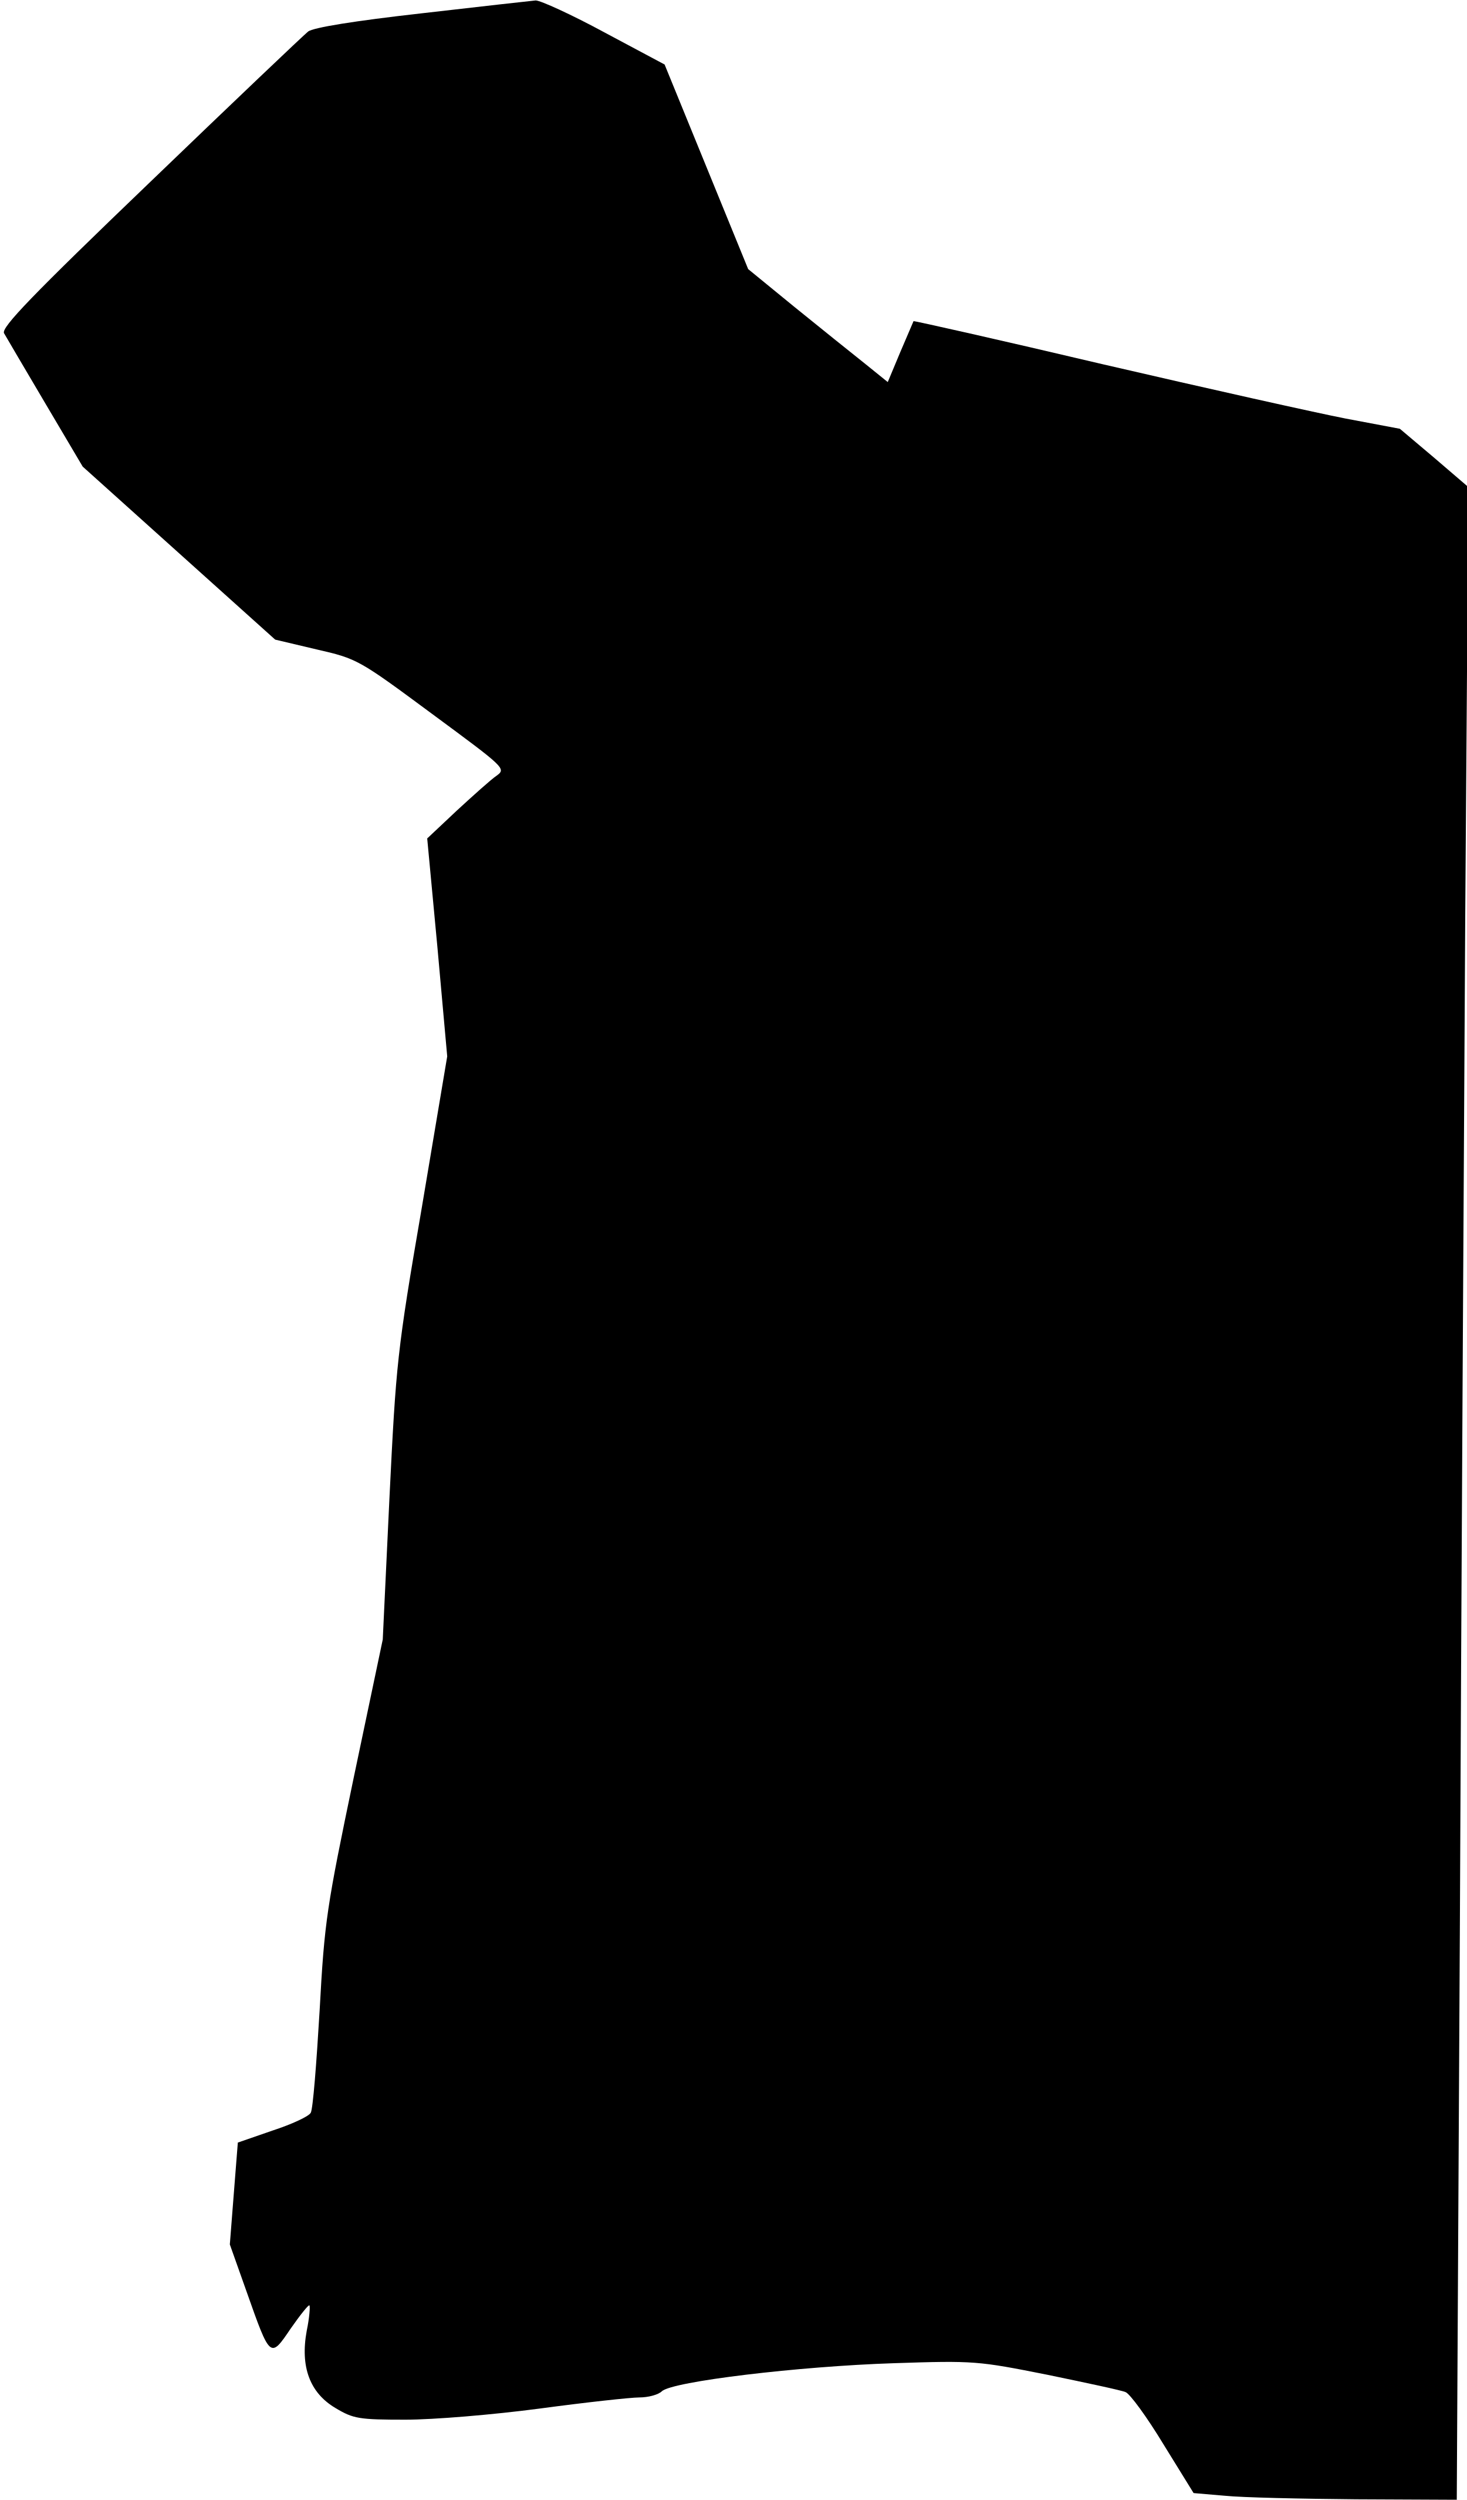 <?xml version="1.0" standalone="no"?>
<!DOCTYPE svg PUBLIC "-//W3C//DTD SVG 20010904//EN"
 "http://www.w3.org/TR/2001/REC-SVG-20010904/DTD/svg10.dtd">
<svg version="1.0" xmlns="http://www.w3.org/2000/svg"
 width="330pt" height="562pt" viewBox="0 0 330 562"
 preserveAspectRatio="xMidYMid meet">
<g transform="translate(0,562) scale(0.1,-0.1)"
fill="#000000" stroke="none">
<path fill="#000000" stroke="none" d="M948 5590 c-151 -17 -244 -32 -255 -41
-10 -8 -170 -160 -355 -338 -268 -257 -335 -327 -329 -340 5 -9 47 -80 93
-158 l84 -142 217 -195 216 -194 93 -22 c92 -21 95 -23 260 -145 164 -121 167
-123 145 -139 -12 -8 -52 -44 -89 -78 l-67 -63 23 -245 22 -245 -57 -339 c-56
-326 -58 -350 -73 -655 l-15 -317 -65 -309 c-61 -293 -66 -322 -77 -525 -7
-118 -15 -222 -20 -230 -4 -8 -43 -26 -86 -40 l-78 -27 -9 -114 -9 -115 38
-107 c53 -150 53 -150 99 -82 21 30 40 54 42 52 2 -2 0 -28 -6 -57 -15 -81 7
-140 65 -174 40 -24 53 -26 157 -26 63 0 196 11 302 25 104 14 205 25 224 25
20 0 43 6 51 14 24 22 307 56 522 63 181 6 189 5 345 -26 87 -18 167 -35 176
-39 10 -4 48 -56 85 -117 l68 -110 70 -6 c39 -4 172 -7 296 -8 l226 -1 7 1293
c3 710 9 1729 12 2262 l7 970 -77 66 -77 65 -122 23 c-67 13 -313 68 -546 122
-233 55 -425 98 -426 97 -1 -2 -14 -33 -30 -70 l-28 -67 -52 42 c-29 23 -100
80 -158 127 l-104 85 -94 230 -94 230 -135 72 c-74 40 -144 72 -155 72 -11 -1
-127 -14 -257 -29z"/>
</g>
</svg>
